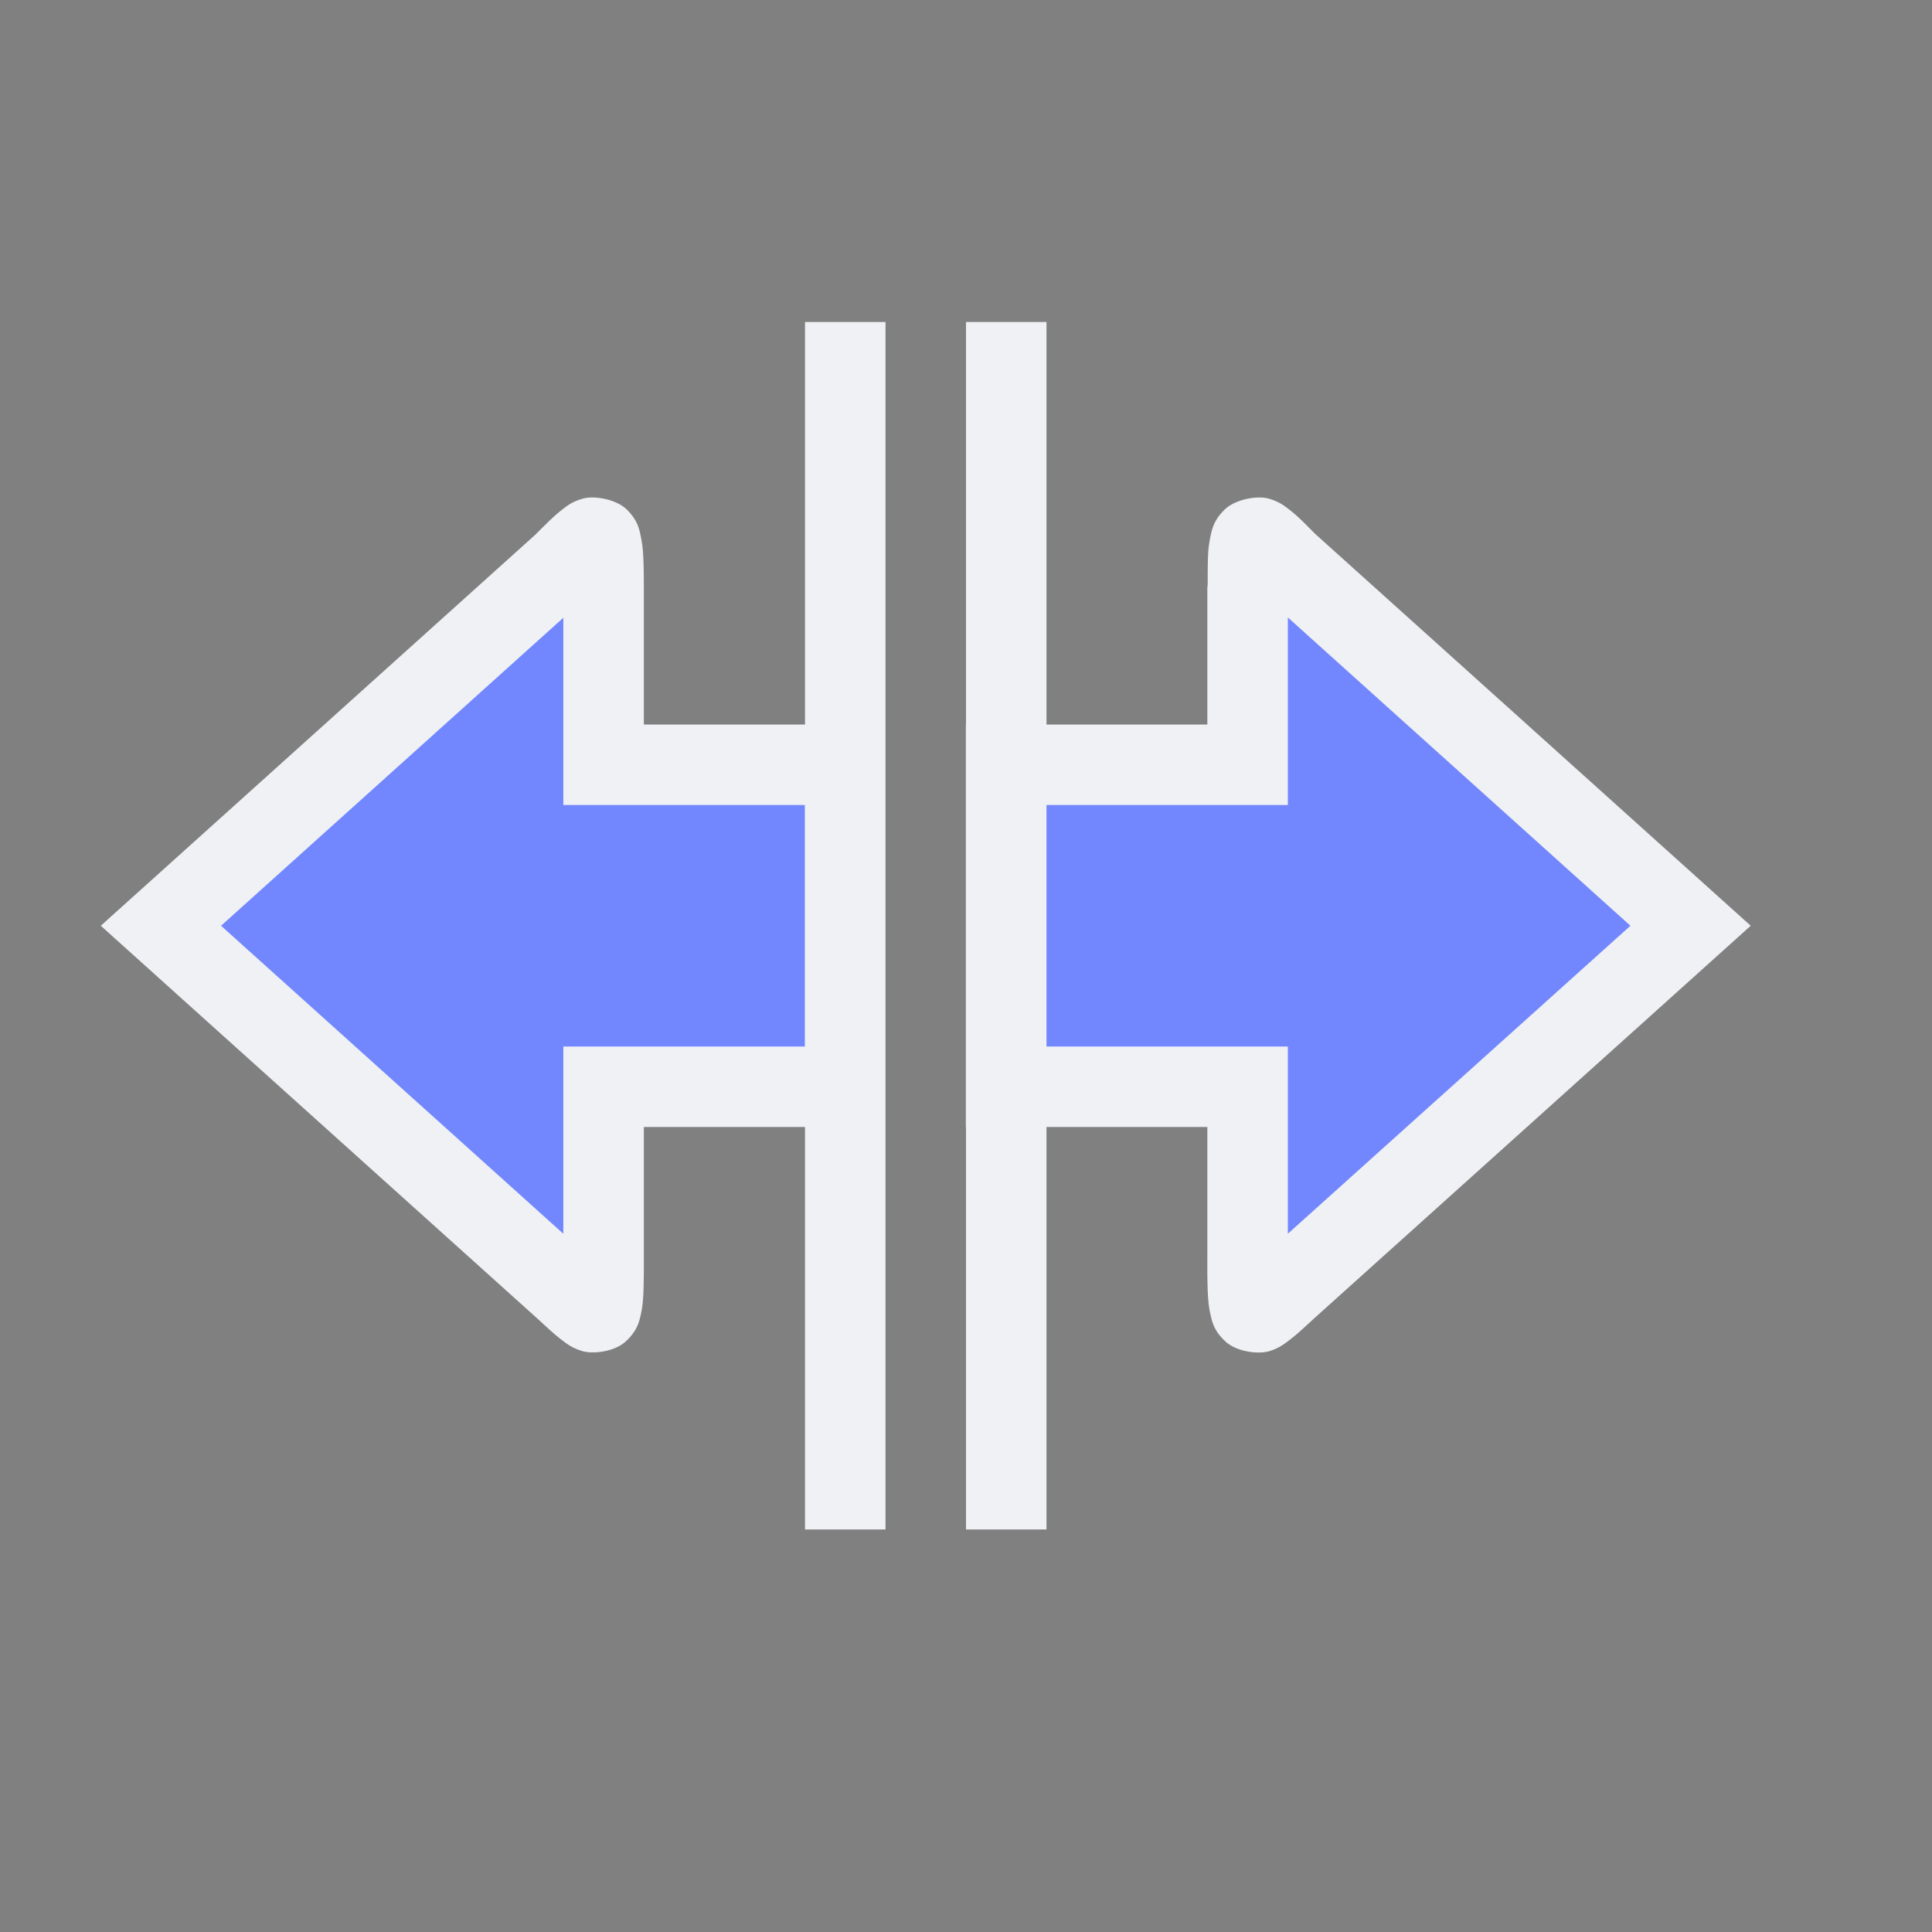 <svg viewBox="0 0 24 24"><rect x="0" y="0" width="24" height="24" fill="#808080" stroke="none"/><path d="m7 7-5 4.5L7 16c.503.453.498.5.498-.5v-2h3v-4h-3v-2C7.5 6.5 7.5 6.5 7 7m8.498.5v2h-3v4h3v2c0 1 0 .954.5.5L21 11.5 16 7c-.5-.5-.5-.5-.501.5Z" style="color:#7287fd;fill:#7287fd;fill-opacity:1;stroke:none;-inkscape-stroke:none"/><path d="M10 4v5H7.998V7.5c0-.249.001-.438-.008-.598a1.5 1.5 0 0 0-.03-.238c-.017-.084-.036-.196-.169-.33s-.41-.18-.549-.14c-.139.038-.2.092-.26.138-.118.092-.21.19-.336.314L1.252 11.5l5.414 4.871c.122.11.211.199.324.283.057.043.116.09.244.13.129.038.397.011.541-.122s.167-.251.186-.336.025-.156.03-.234c.008-.157.007-.343.007-.592V14H10v5h1V4Zm2 0v5h-.002v5H12v5h1v-5h1.998v1.5c0 .25-.002.436.008.594.005.079.011.15.031.236s.043.205.188.336c.144.131.41.157.539.12.128-.04.187-.089.244-.132.114-.085.203-.173.324-.283l5.416-4.871-5.414-4.871c-.114-.115-.204-.21-.316-.297-.06-.046-.124-.1-.262-.139-.139-.038-.413.008-.547.141s-.153.244-.172.328a1.4 1.4 0 0 0-.03.236c-.005.103-.004.25-.005.385l-.004.004V9H13V4zm3.998 3.67 4.256 3.83-4.256 3.826V13H13v-3h2.998V7.713Zm-9 .004V10h3v3h-3v2.326L2.746 11.5Z" style="color:#7287fd;fill:#eff1f5;fill-opacity:1;stroke:none;-inkscape-stroke:none"/><path d="M12.5 4v15m-2 0V4" style="color:#7287fd;fill:#2e3440;stroke:none;-inkscape-stroke:none"/></svg>